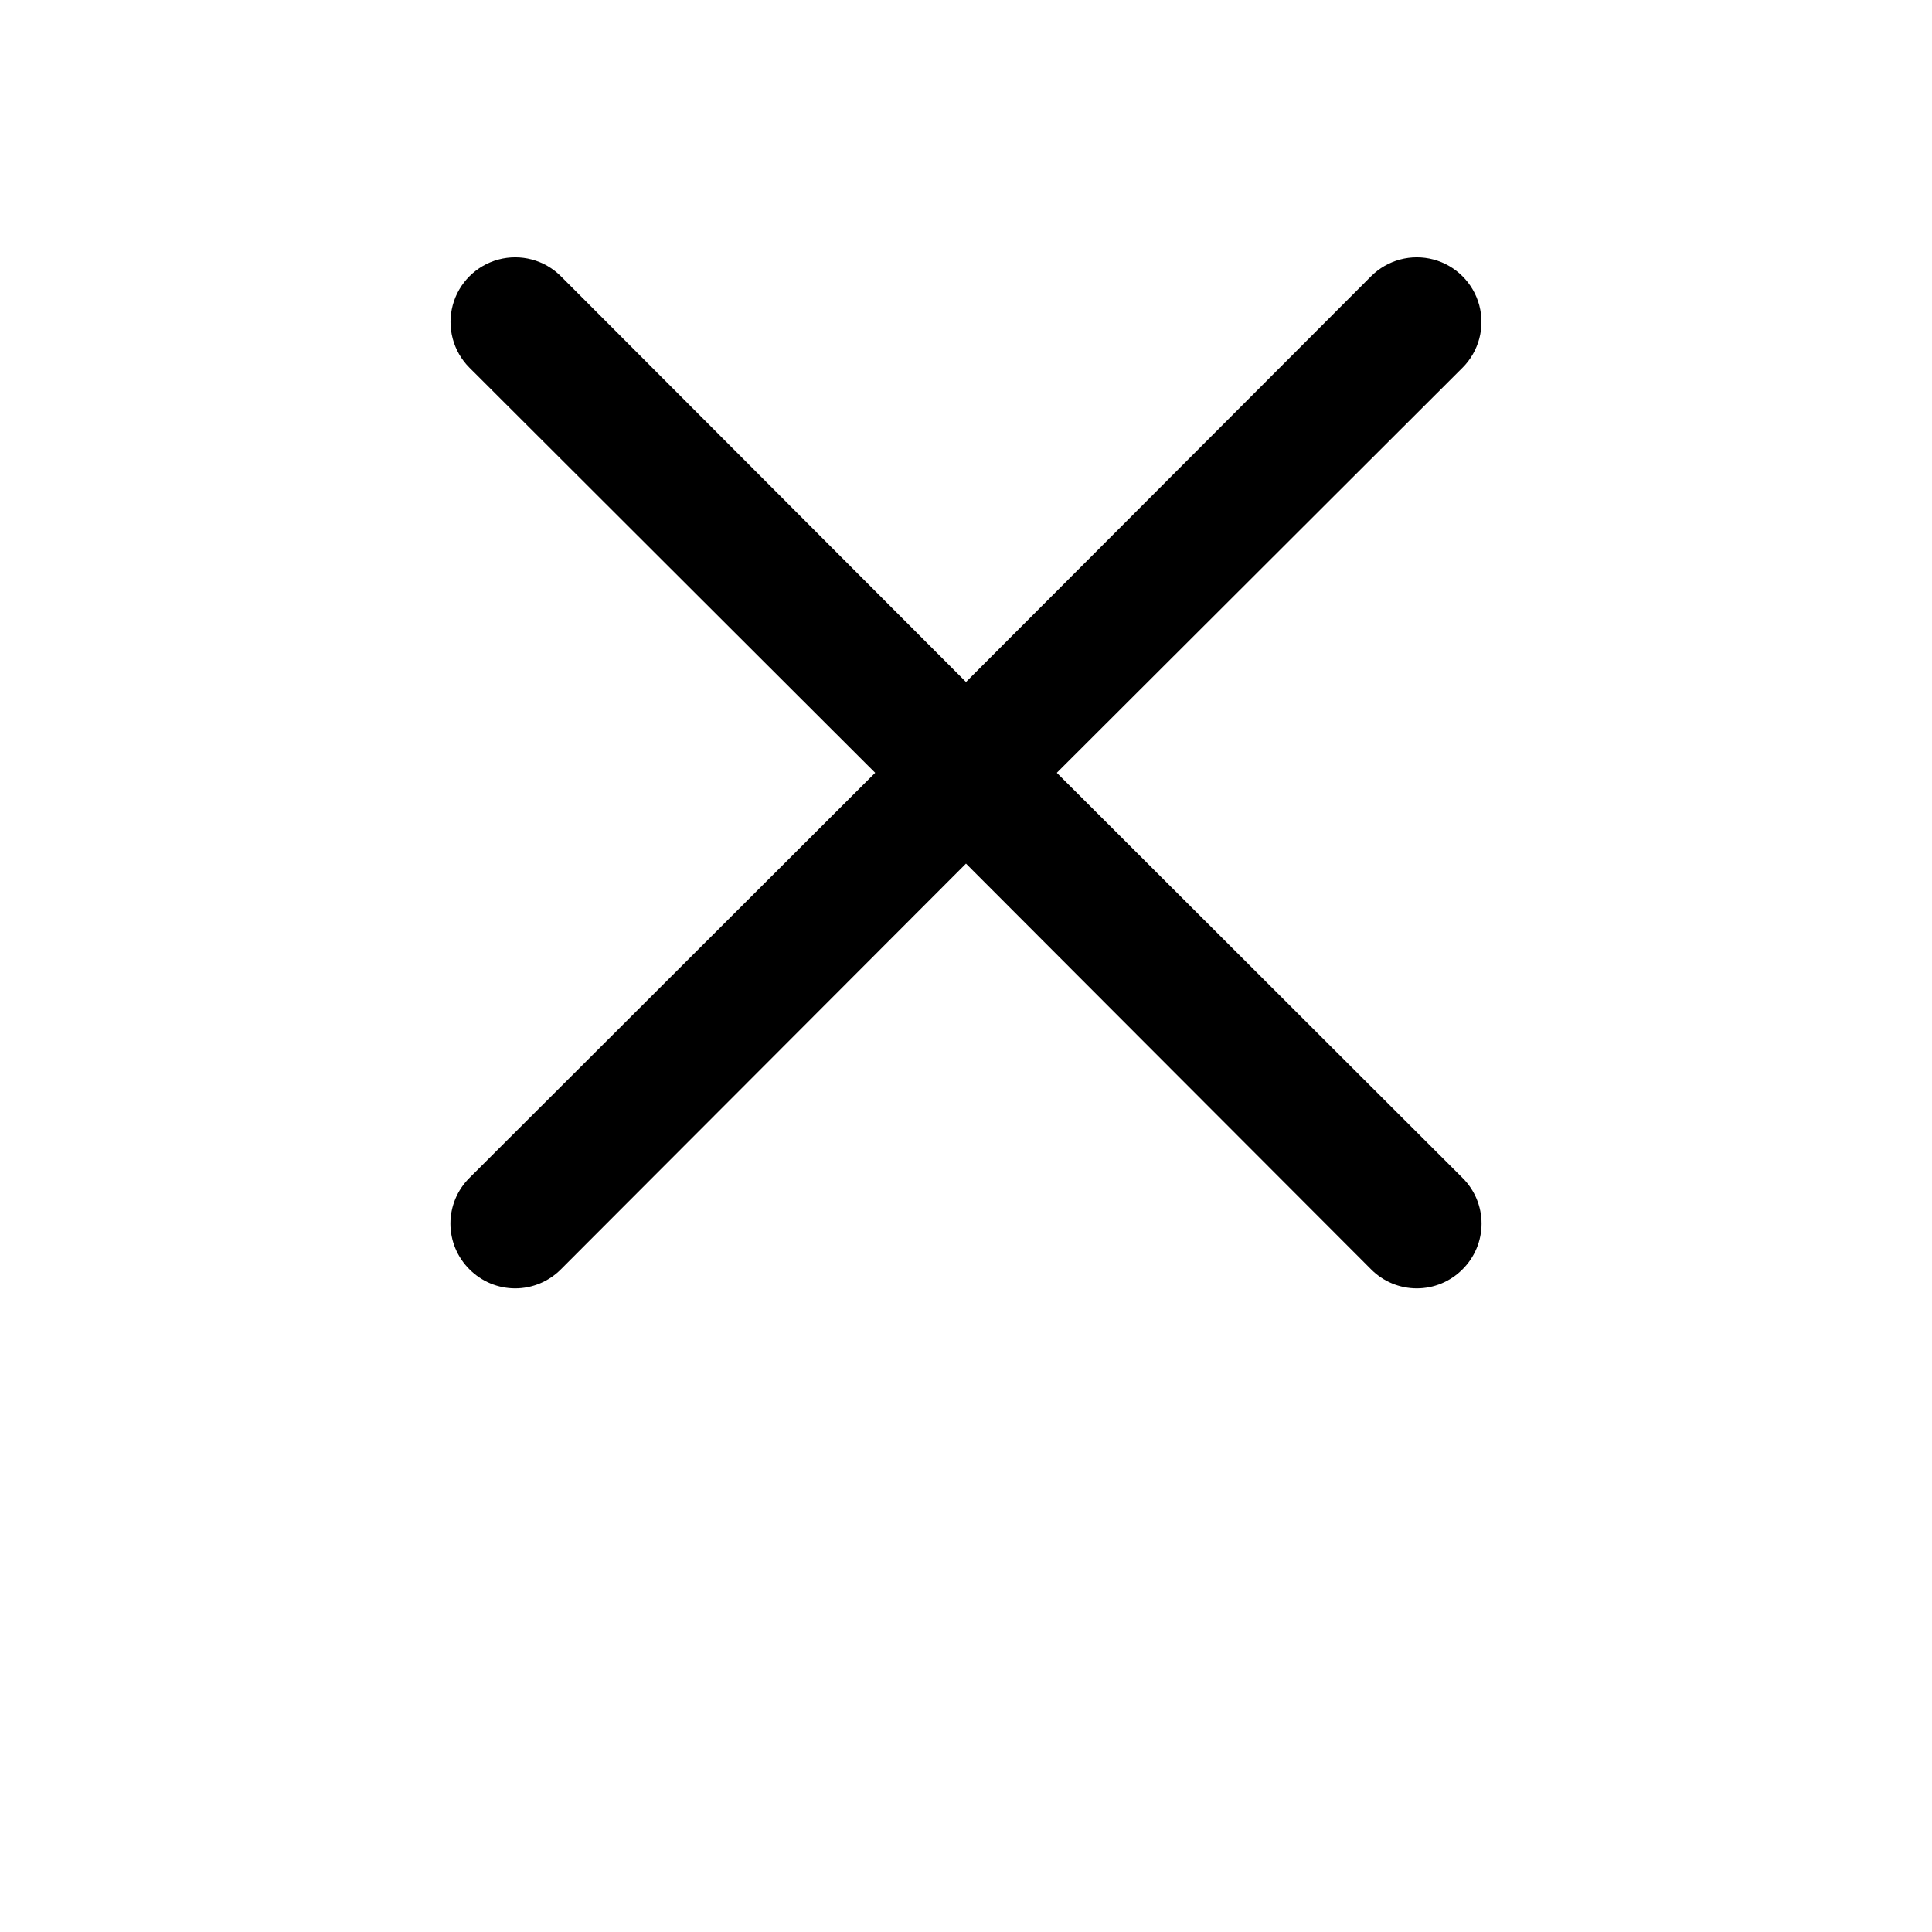 <?xml version="1.0" encoding="UTF-8"?>
<svg width="700pt" height="700pt" version="1.1" viewBox="0 0 700 700" xmlns="http://www.w3.org/2000/svg">
 <path d="m382.9 280 147-146.77c5.922-5.918 8.23-14.547 6.066-22.633-2.168-8.082-8.484-14.398-16.566-16.566-8.086-2.164-16.715 0.145-22.633 6.066l-146.77 147-146.77-147c-5.918-5.922-14.547-8.23-22.633-6.066-8.082 2.168-14.398 8.484-16.566 16.566-2.164 8.086 0.145 16.715 6.066 22.633l147 146.77-147 146.77c-4.418 4.383-6.902 10.348-6.902 16.566 0 6.223 2.484 12.188 6.902 16.566 4.379 4.418 10.344 6.902 16.566 6.902 6.219 0 12.184-2.484 16.566-6.902l146.77-147 146.77 147c4.383 4.418 10.348 6.902 16.566 6.902 6.223 0 12.188-2.484 16.566-6.902 4.418-4.379 6.902-10.344 6.902-16.566 0-6.219-2.484-12.184-6.902-16.566z"/>
</svg>
